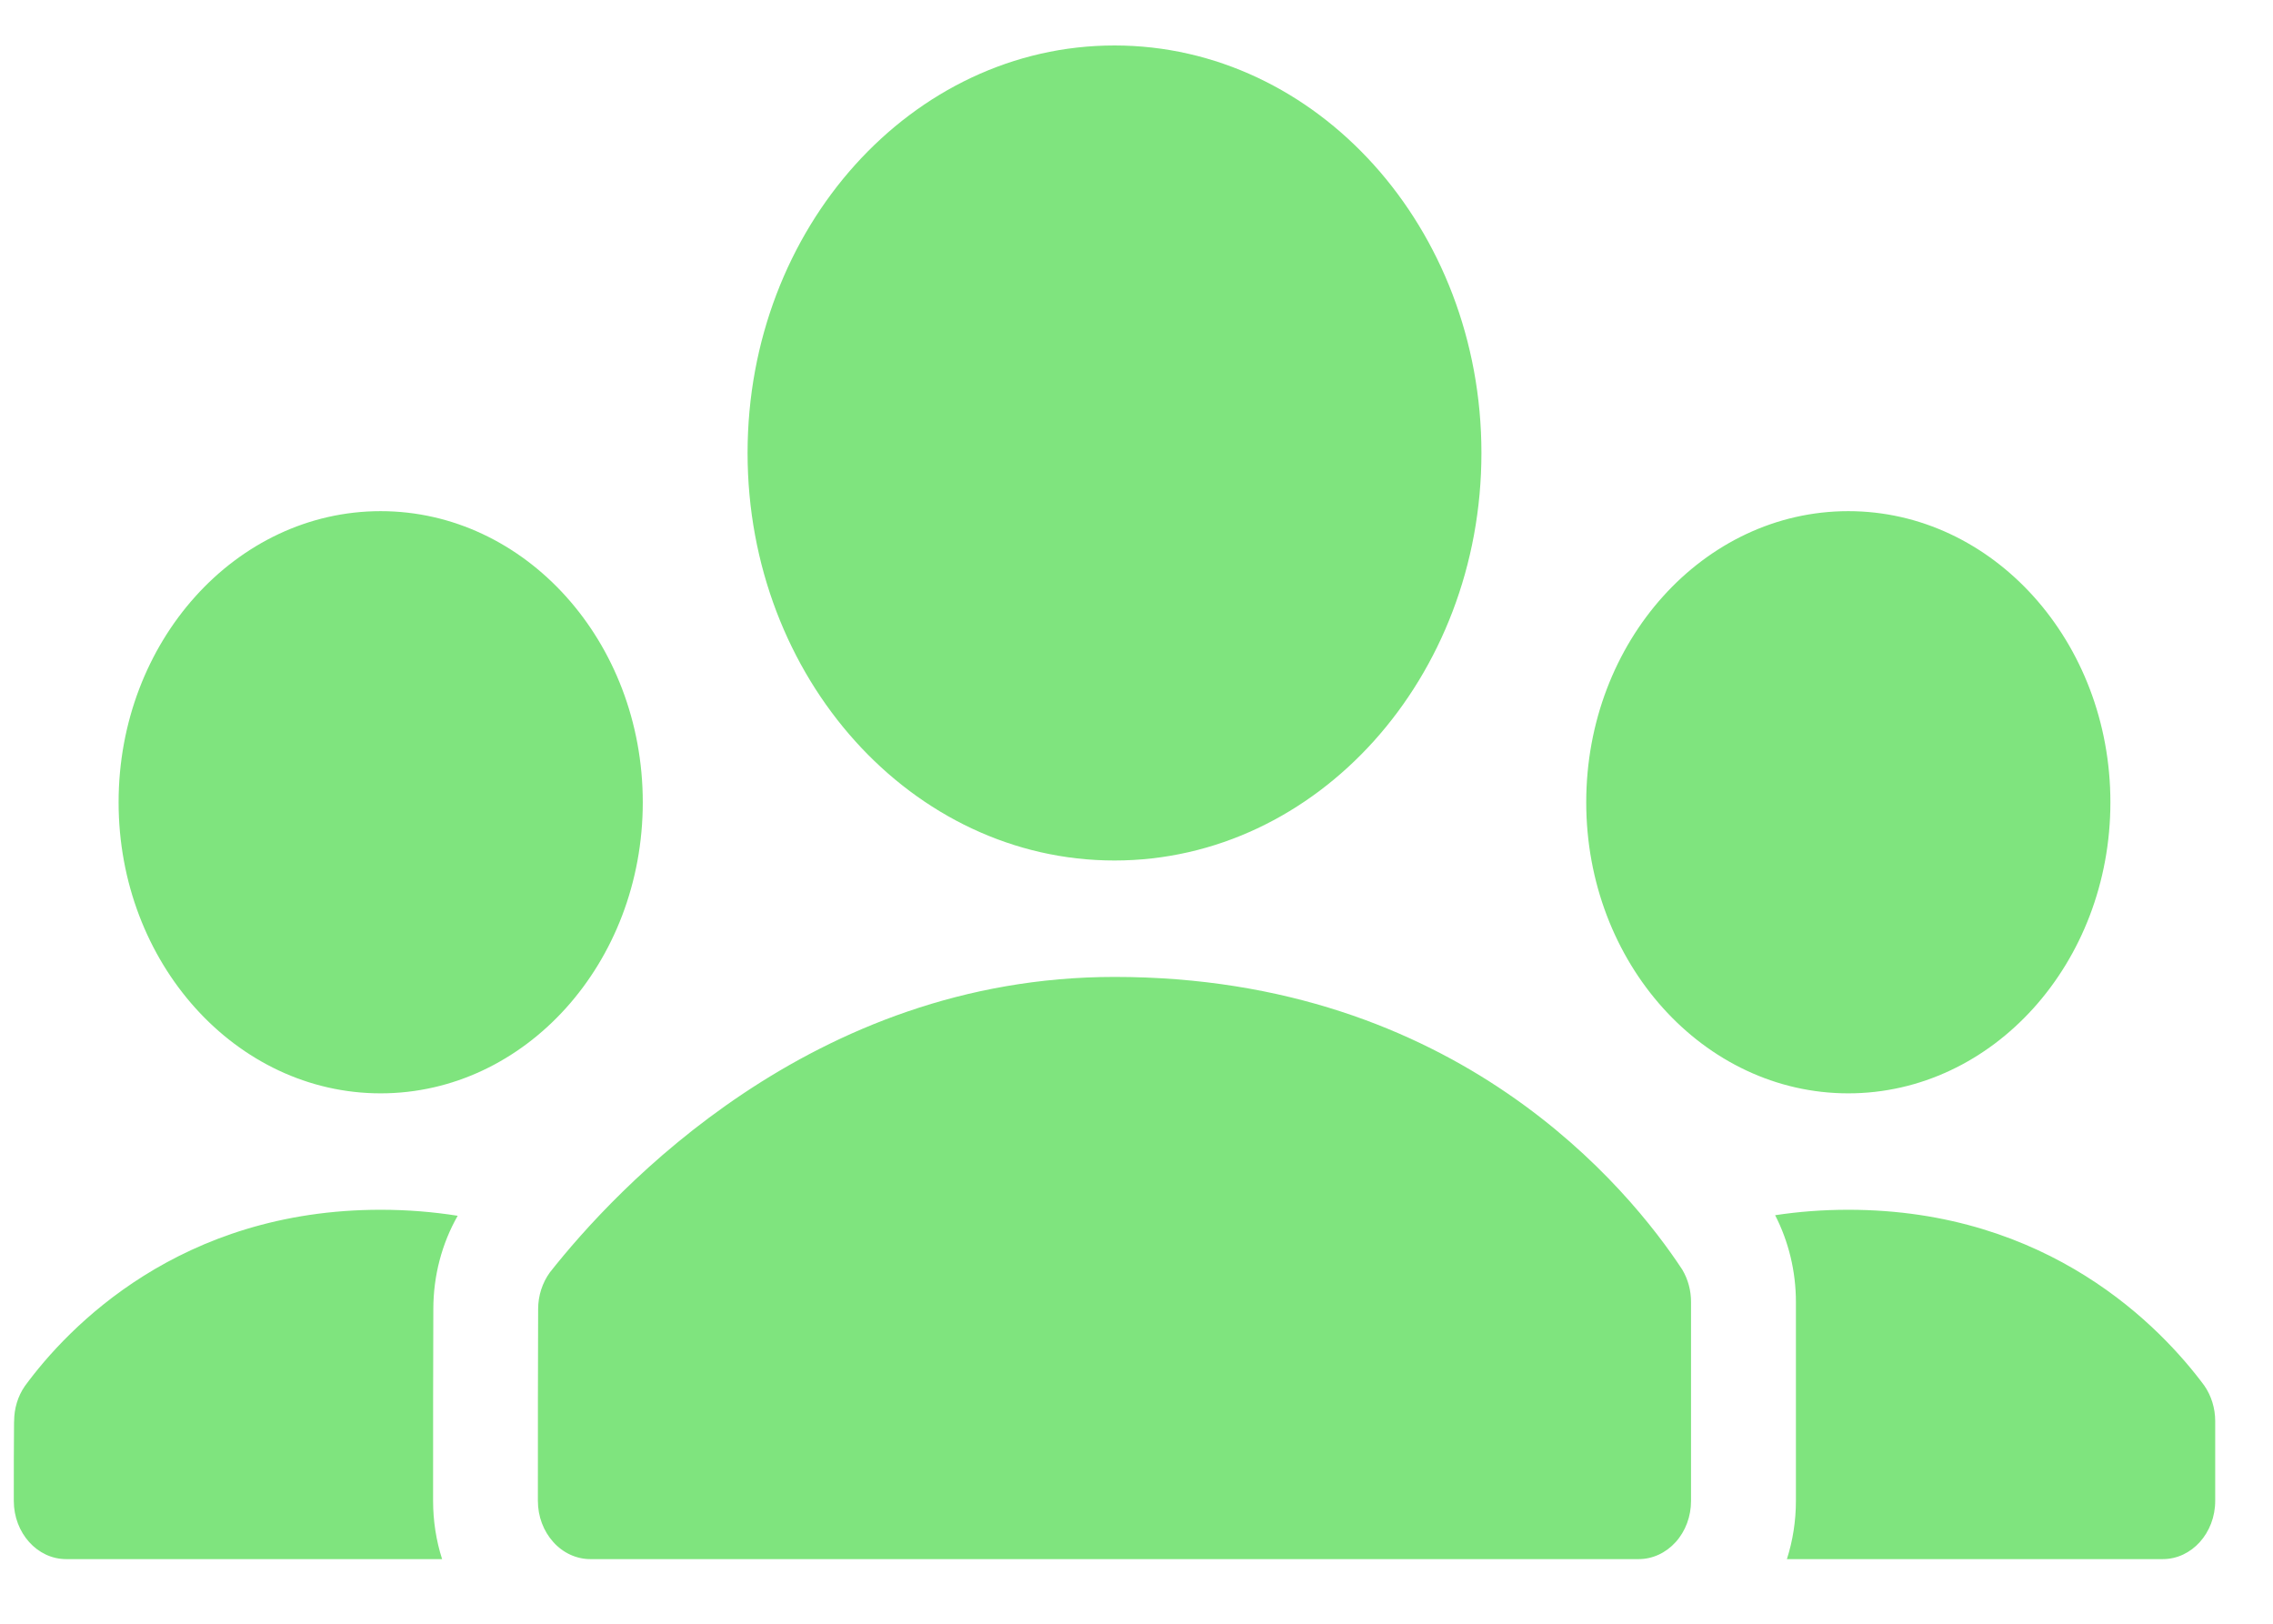 <svg width="28" height="20" viewBox="0 0 28 20" fill="none" xmlns="http://www.w3.org/2000/svg">
<path fill-rule="evenodd" clip-rule="evenodd" d="M5.638 14.975C5.341 14.928 5.025 14.901 4.689 14.901C2.216 14.901 0.835 16.35 0.306 17.073C0.22 17.197 0.174 17.349 0.174 17.506C0.174 17.51 0.174 17.514 0.173 17.518C0.17 17.783 0.17 18.134 0.17 18.487C0.17 18.882 0.459 19.204 0.815 19.204H5.446C5.373 18.976 5.335 18.733 5.335 18.487C5.335 17.671 5.335 16.698 5.338 16.124C5.338 15.715 5.443 15.317 5.638 14.975ZM20.186 19.204H7.272C7.101 19.204 6.936 19.128 6.816 18.994C6.694 18.859 6.626 18.677 6.626 18.487C6.626 17.673 6.626 16.705 6.629 16.128C6.629 16.127 6.629 16.125 6.629 16.124C6.629 15.959 6.681 15.8 6.774 15.672C7.576 14.656 9.997 12.033 13.729 12.033C17.953 12.033 20.074 14.651 20.723 15.638C20.795 15.759 20.831 15.896 20.831 16.036V18.487C20.831 18.677 20.764 18.859 20.642 18.994C20.521 19.128 20.357 19.204 20.186 19.204ZM22.012 19.204H26.642C26.999 19.204 27.288 18.882 27.288 18.487V17.505C27.288 17.346 27.241 17.193 27.154 17.067C26.622 16.35 25.241 14.901 22.768 14.901C22.45 14.901 22.15 14.925 21.867 14.968C22.034 15.293 22.123 15.661 22.123 16.038V18.487C22.123 18.733 22.085 18.976 22.012 19.204ZM4.689 6.296C2.907 6.296 1.461 7.902 1.461 9.882C1.461 11.861 2.907 13.467 4.689 13.467C6.471 13.467 7.918 11.861 7.918 9.882C7.918 7.902 6.471 6.296 4.689 6.296ZM22.768 6.296C20.986 6.296 19.54 7.902 19.54 9.882C19.54 11.861 20.986 13.467 22.768 13.467C24.55 13.467 25.997 11.861 25.997 9.882C25.997 7.902 24.55 6.296 22.768 6.296ZM13.729 0.56C11.235 0.56 9.209 2.809 9.209 5.579C9.209 8.349 11.235 10.599 13.729 10.599C16.223 10.599 18.249 8.349 18.249 5.579C18.249 2.809 16.223 0.56 13.729 0.56Z" fill="#7FE47E"/>
</svg>